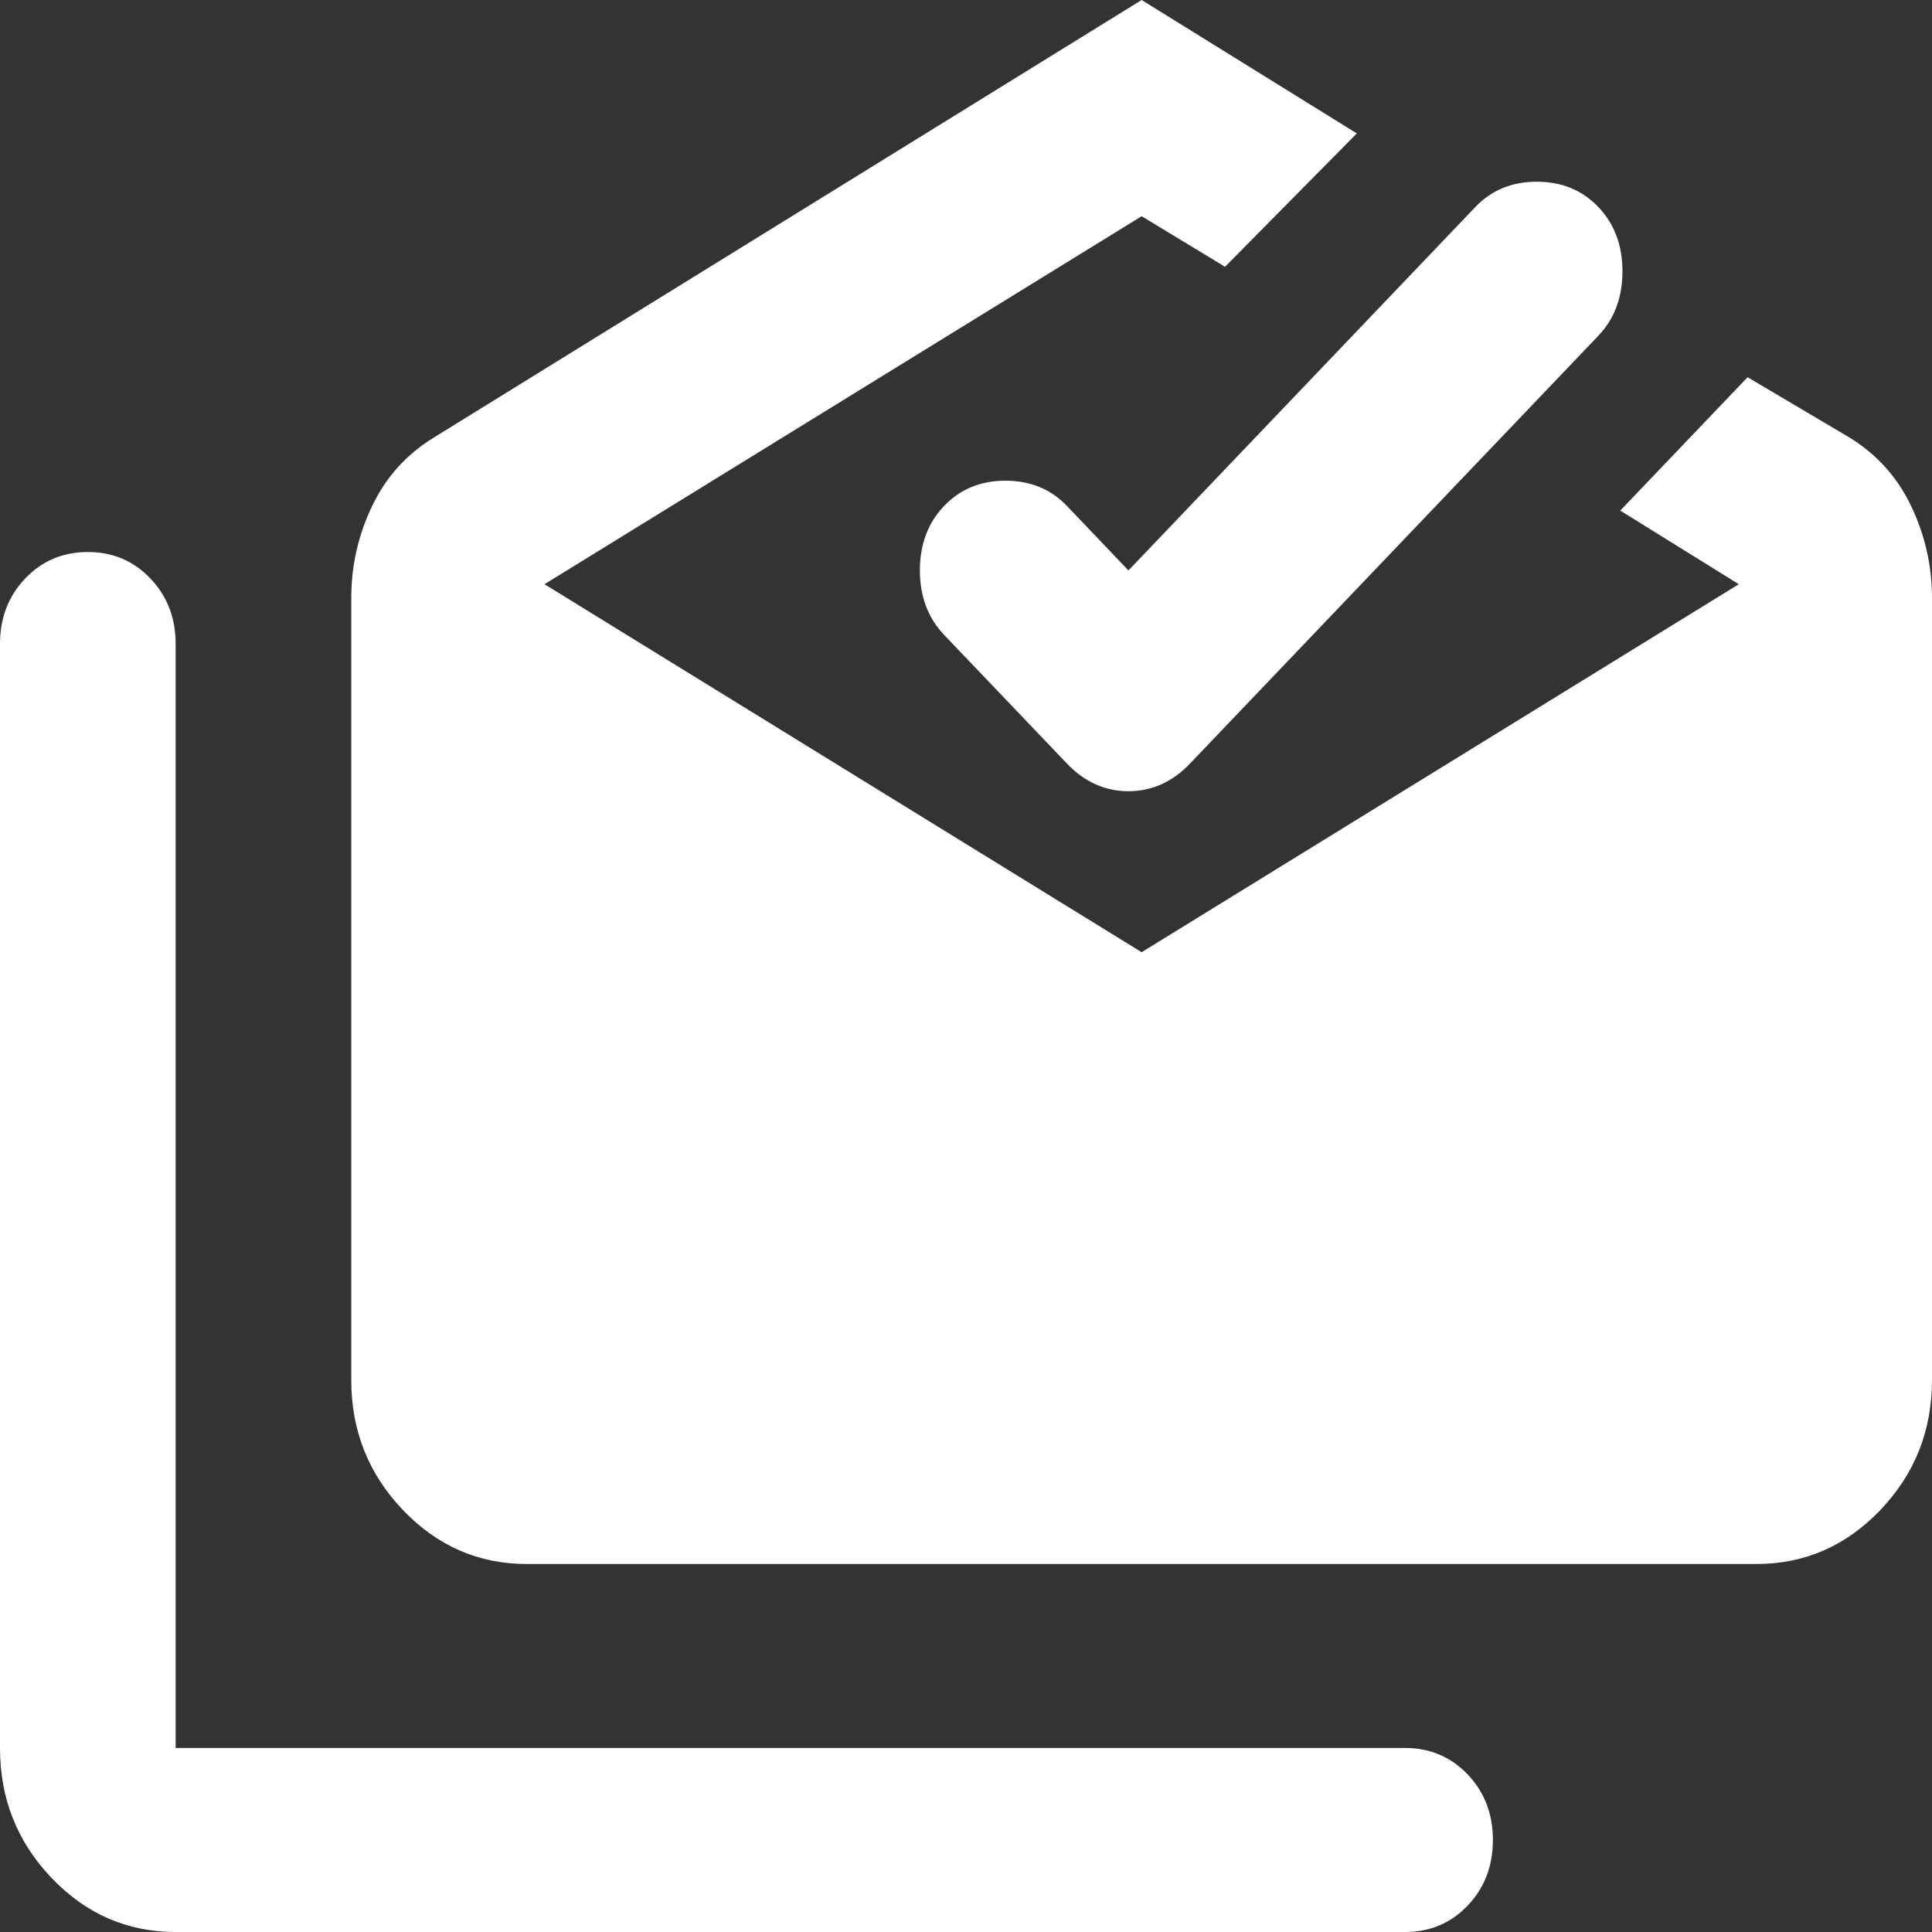 <svg width="36" height="36" viewBox="0 0 36 36" fill="none" xmlns="http://www.w3.org/2000/svg">
<rect x="0" y="0" width="36" height="36" fill="#333333" stroke="none"/>
<path d="M3.273 36C2.373 36 1.602 35.664 0.961 34.993C0.32 34.321 0 33.514 0 32.571V12C0 11.514 0.157 11.107 0.47 10.779C0.784 10.45 1.173 10.286 1.636 10.286C2.1 10.286 2.489 10.45 2.802 10.779C3.116 11.107 3.273 11.514 3.273 12V32.571H26.182C26.645 32.571 27.034 32.736 27.348 33.064C27.661 33.393 27.818 33.8 27.818 34.286C27.818 34.771 27.661 35.179 27.348 35.507C27.034 35.836 26.645 36 26.182 36H3.273ZM9.818 29.143C8.918 29.143 8.148 28.807 7.507 28.136C6.866 27.464 6.545 26.657 6.545 25.714V11.143C6.545 10.543 6.675 9.971 6.934 9.429C7.193 8.886 7.582 8.457 8.1 8.143L21.273 0L25.282 2.486L22.827 4.971L21.273 4.029L10.146 10.886L21.273 17.743L32.4 10.886L30.191 9.514L32.564 7.029L34.446 8.143C34.964 8.457 35.352 8.886 35.611 9.429C35.87 9.971 36 10.543 36 11.143V25.714C36 26.657 35.679 27.464 35.039 28.136C34.398 28.807 33.627 29.143 32.727 29.143H9.818ZM21.027 10.629L27.491 3.857C27.791 3.543 28.173 3.386 28.636 3.386C29.1 3.386 29.482 3.543 29.782 3.857C30.082 4.171 30.232 4.571 30.232 5.057C30.232 5.543 30.082 5.943 29.782 6.257L22.173 14.229C21.846 14.571 21.464 14.743 21.027 14.743C20.591 14.743 20.209 14.571 19.882 14.229L17.591 11.829C17.291 11.514 17.141 11.114 17.141 10.629C17.141 10.143 17.291 9.743 17.591 9.429C17.891 9.114 18.273 8.957 18.736 8.957C19.2 8.957 19.582 9.114 19.882 9.429L21.027 10.629Z" fill="#ffffffff"/>
</svg>
